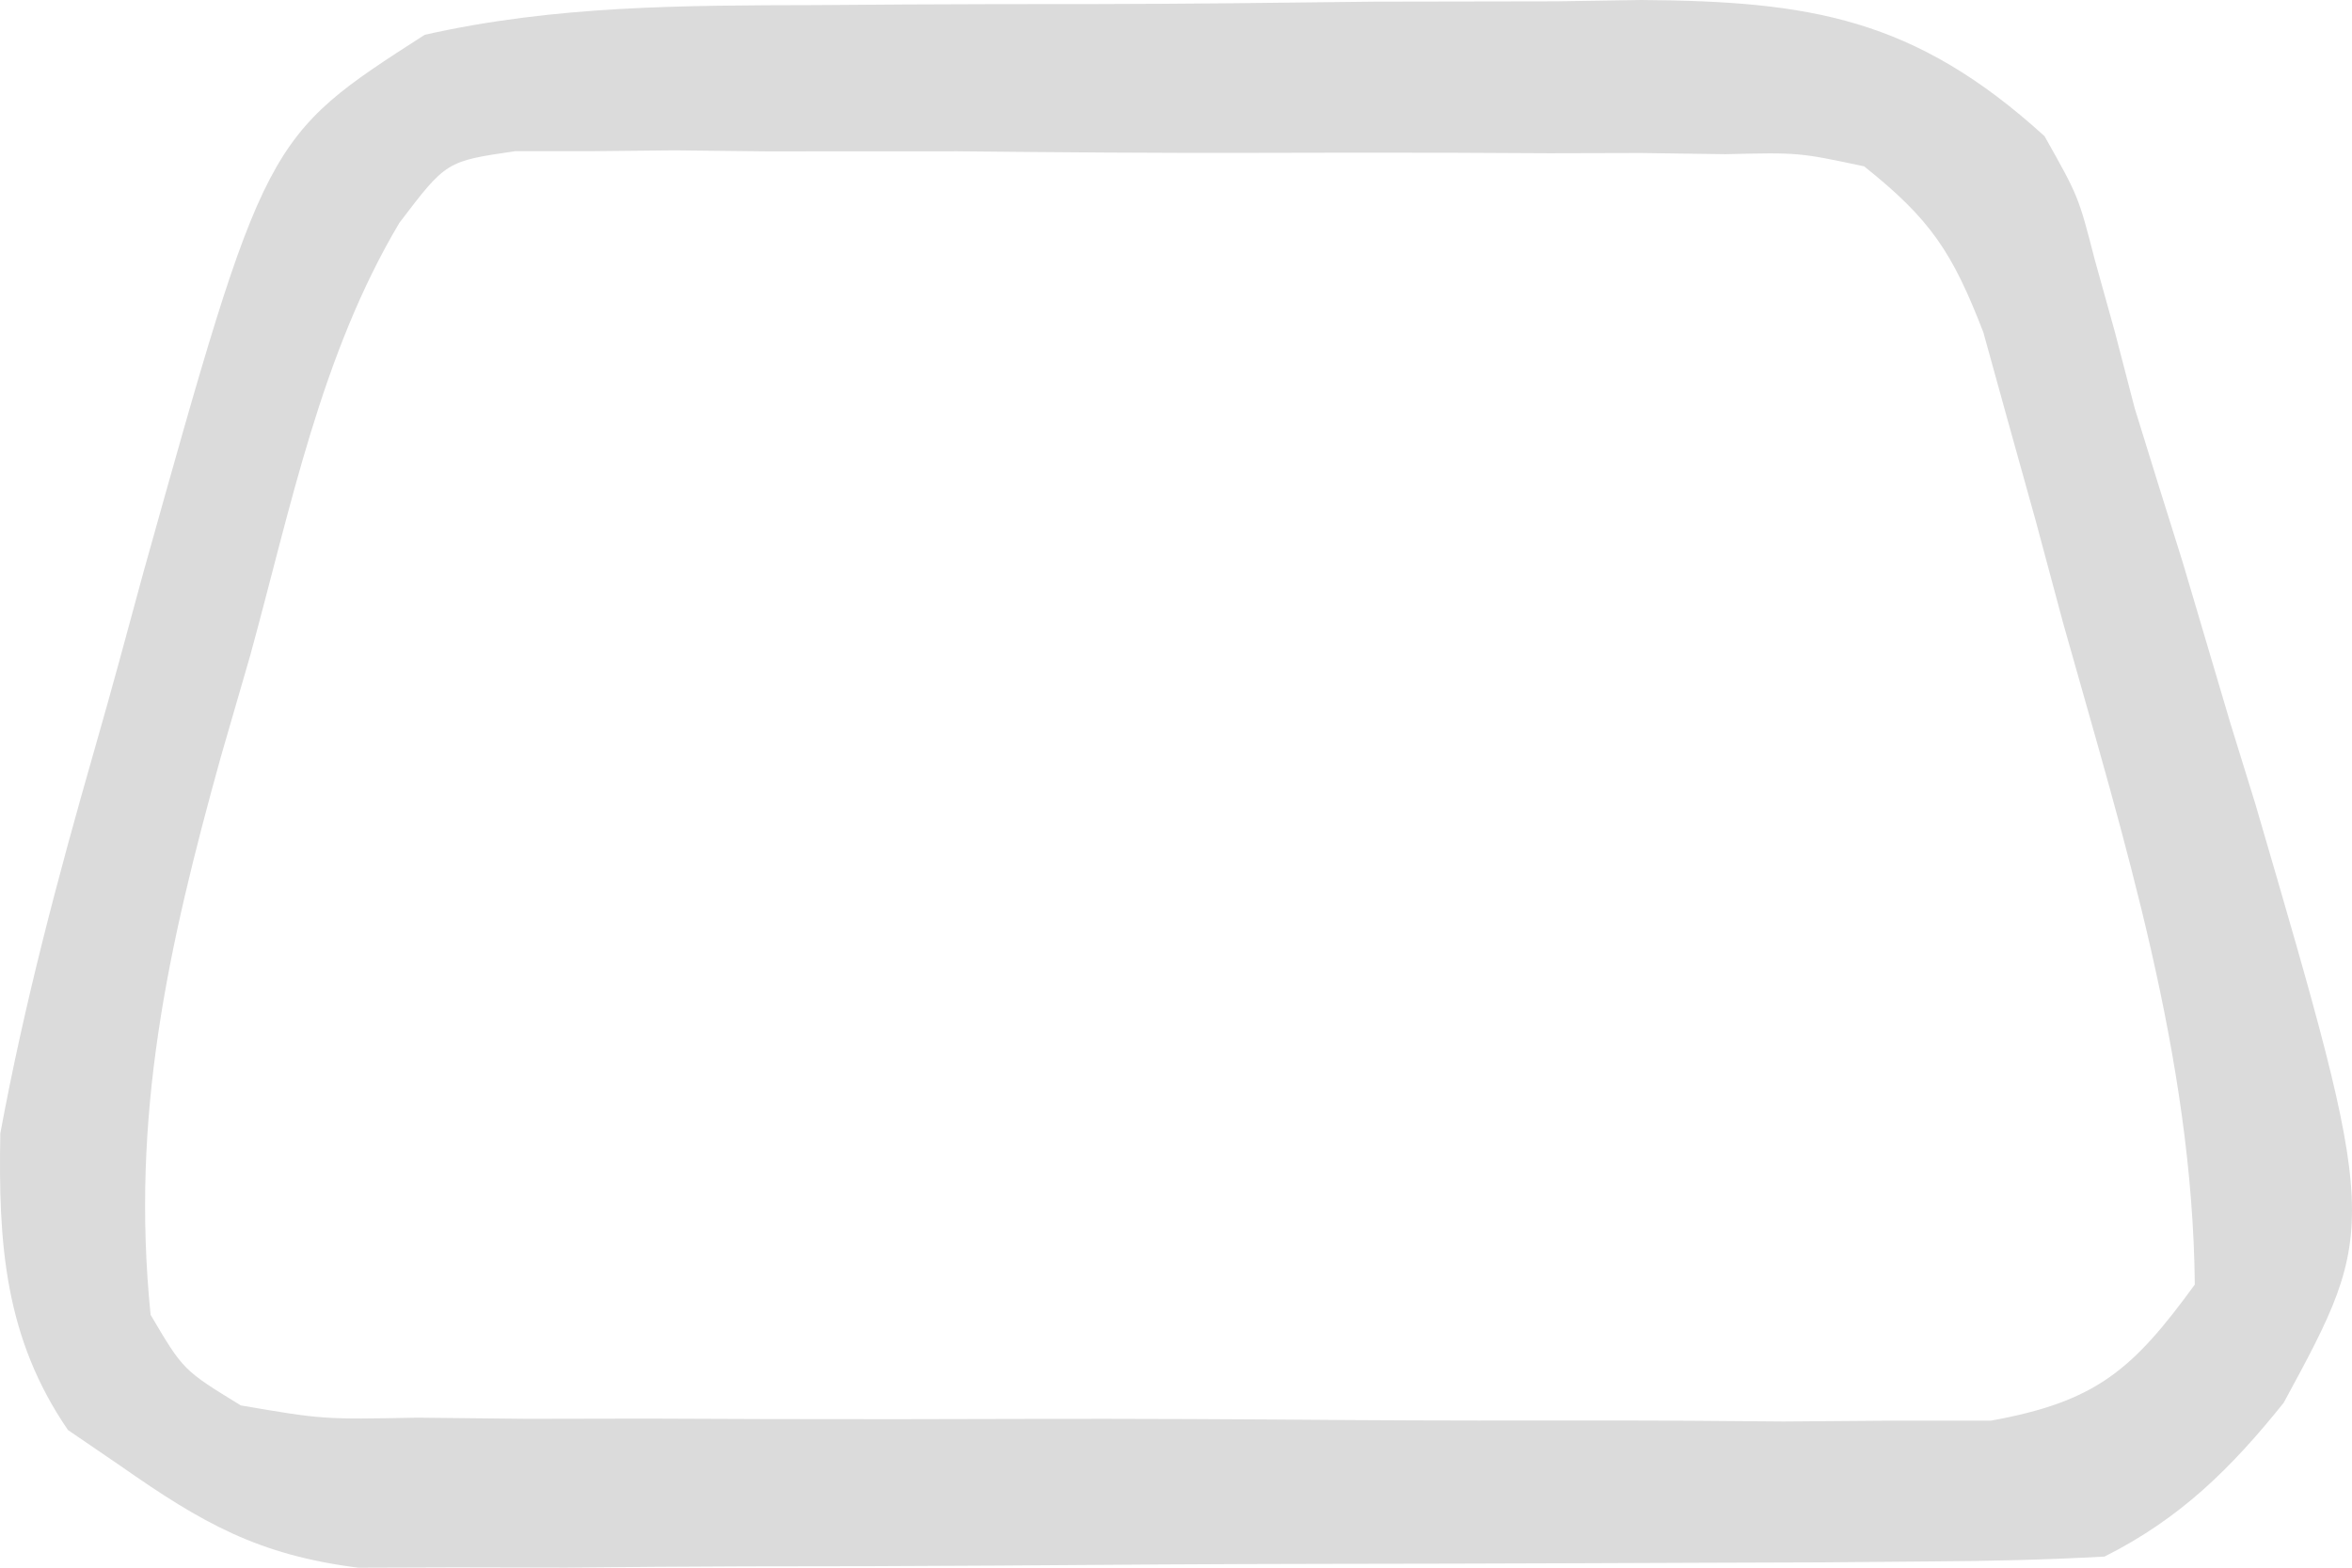<svg width="30" height="20" viewBox="0 0 30 20" fill="none" xmlns="http://www.w3.org/2000/svg">
<path d="M10.403 0.065C10.778 0.062 11.153 0.06 11.539 0.057C12.33 0.053 13.121 0.051 13.913 0.052C15.12 0.05 16.327 0.036 17.535 0.021C18.305 0.019 19.075 0.018 19.845 0.017C20.205 0.011 20.564 0.006 20.935 0C23.081 0.015 24.416 0.226 26.078 1.737C26.511 2.505 26.511 2.505 26.72 3.317C26.804 3.62 26.889 3.924 26.976 4.237C27.059 4.557 27.142 4.877 27.228 5.207C27.431 5.866 27.636 6.524 27.843 7.181C28.046 7.864 28.249 8.548 28.45 9.231C28.555 9.569 28.659 9.908 28.767 10.256C30.345 15.653 30.345 15.653 29.128 17.897C28.456 18.735 27.806 19.375 26.844 19.858C26.111 19.899 25.375 19.916 24.641 19.92C24.179 19.924 23.717 19.928 23.241 19.932C22.488 19.934 22.488 19.934 21.72 19.937C21.202 19.939 20.683 19.941 20.164 19.943C19.076 19.947 17.987 19.95 16.899 19.951C15.506 19.953 14.114 19.962 12.722 19.973C11.649 19.98 10.577 19.983 9.505 19.983C8.743 19.985 7.981 19.992 7.219 19.999C6.753 19.998 6.287 19.997 5.808 19.996C5.194 19.998 5.194 19.998 4.568 20C3.295 19.838 2.583 19.434 1.538 18.702C1.316 18.55 1.095 18.399 0.867 18.244C0.056 17.061 -0.022 15.859 0.004 14.46C0.31 12.805 0.737 11.195 1.201 9.578C1.418 8.822 1.623 8.065 1.828 7.306C3.382 1.752 3.382 1.752 5.417 0.444C7.079 0.069 8.705 0.069 10.403 0.065ZM5.094 2.843C4.091 4.531 3.708 6.481 3.191 8.364C3.007 8.999 3.007 8.999 2.819 9.648C2.14 12.09 1.665 14.237 1.921 16.774C2.337 17.48 2.337 17.48 3.072 17.93C4.12 18.109 4.12 18.109 5.325 18.086C5.788 18.091 6.251 18.096 6.729 18.101C7.229 18.1 7.73 18.099 8.246 18.098C8.765 18.099 9.285 18.102 9.804 18.104C10.892 18.107 11.979 18.106 13.067 18.102C14.46 18.098 15.853 18.106 17.246 18.117C18.318 18.124 19.39 18.124 20.462 18.122C21.225 18.122 21.988 18.128 22.751 18.135C23.215 18.131 23.68 18.128 24.158 18.124C24.771 18.124 24.771 18.124 25.396 18.124C26.734 17.881 27.198 17.483 27.995 16.388C27.966 13.486 27.098 10.732 26.317 7.954C26.201 7.52 26.084 7.085 25.964 6.638C25.848 6.222 25.732 5.807 25.613 5.379C25.457 4.815 25.457 4.815 25.298 4.24C24.903 3.217 24.624 2.797 23.777 2.122C22.944 1.945 22.944 1.945 22.01 1.967C21.653 1.962 21.296 1.957 20.928 1.952C20.544 1.953 20.159 1.954 19.763 1.955C19.367 1.953 18.971 1.951 18.564 1.949C17.727 1.947 16.89 1.947 16.054 1.95C14.771 1.954 13.489 1.943 12.207 1.93C11.394 1.93 10.582 1.93 9.77 1.931C9.385 1.927 9 1.922 8.604 1.918C8.247 1.922 7.89 1.925 7.522 1.929C7.051 1.929 7.051 1.929 6.57 1.929C5.692 2.057 5.692 2.057 5.094 2.843Z" fill="#DBDBDB"/>
</svg>
